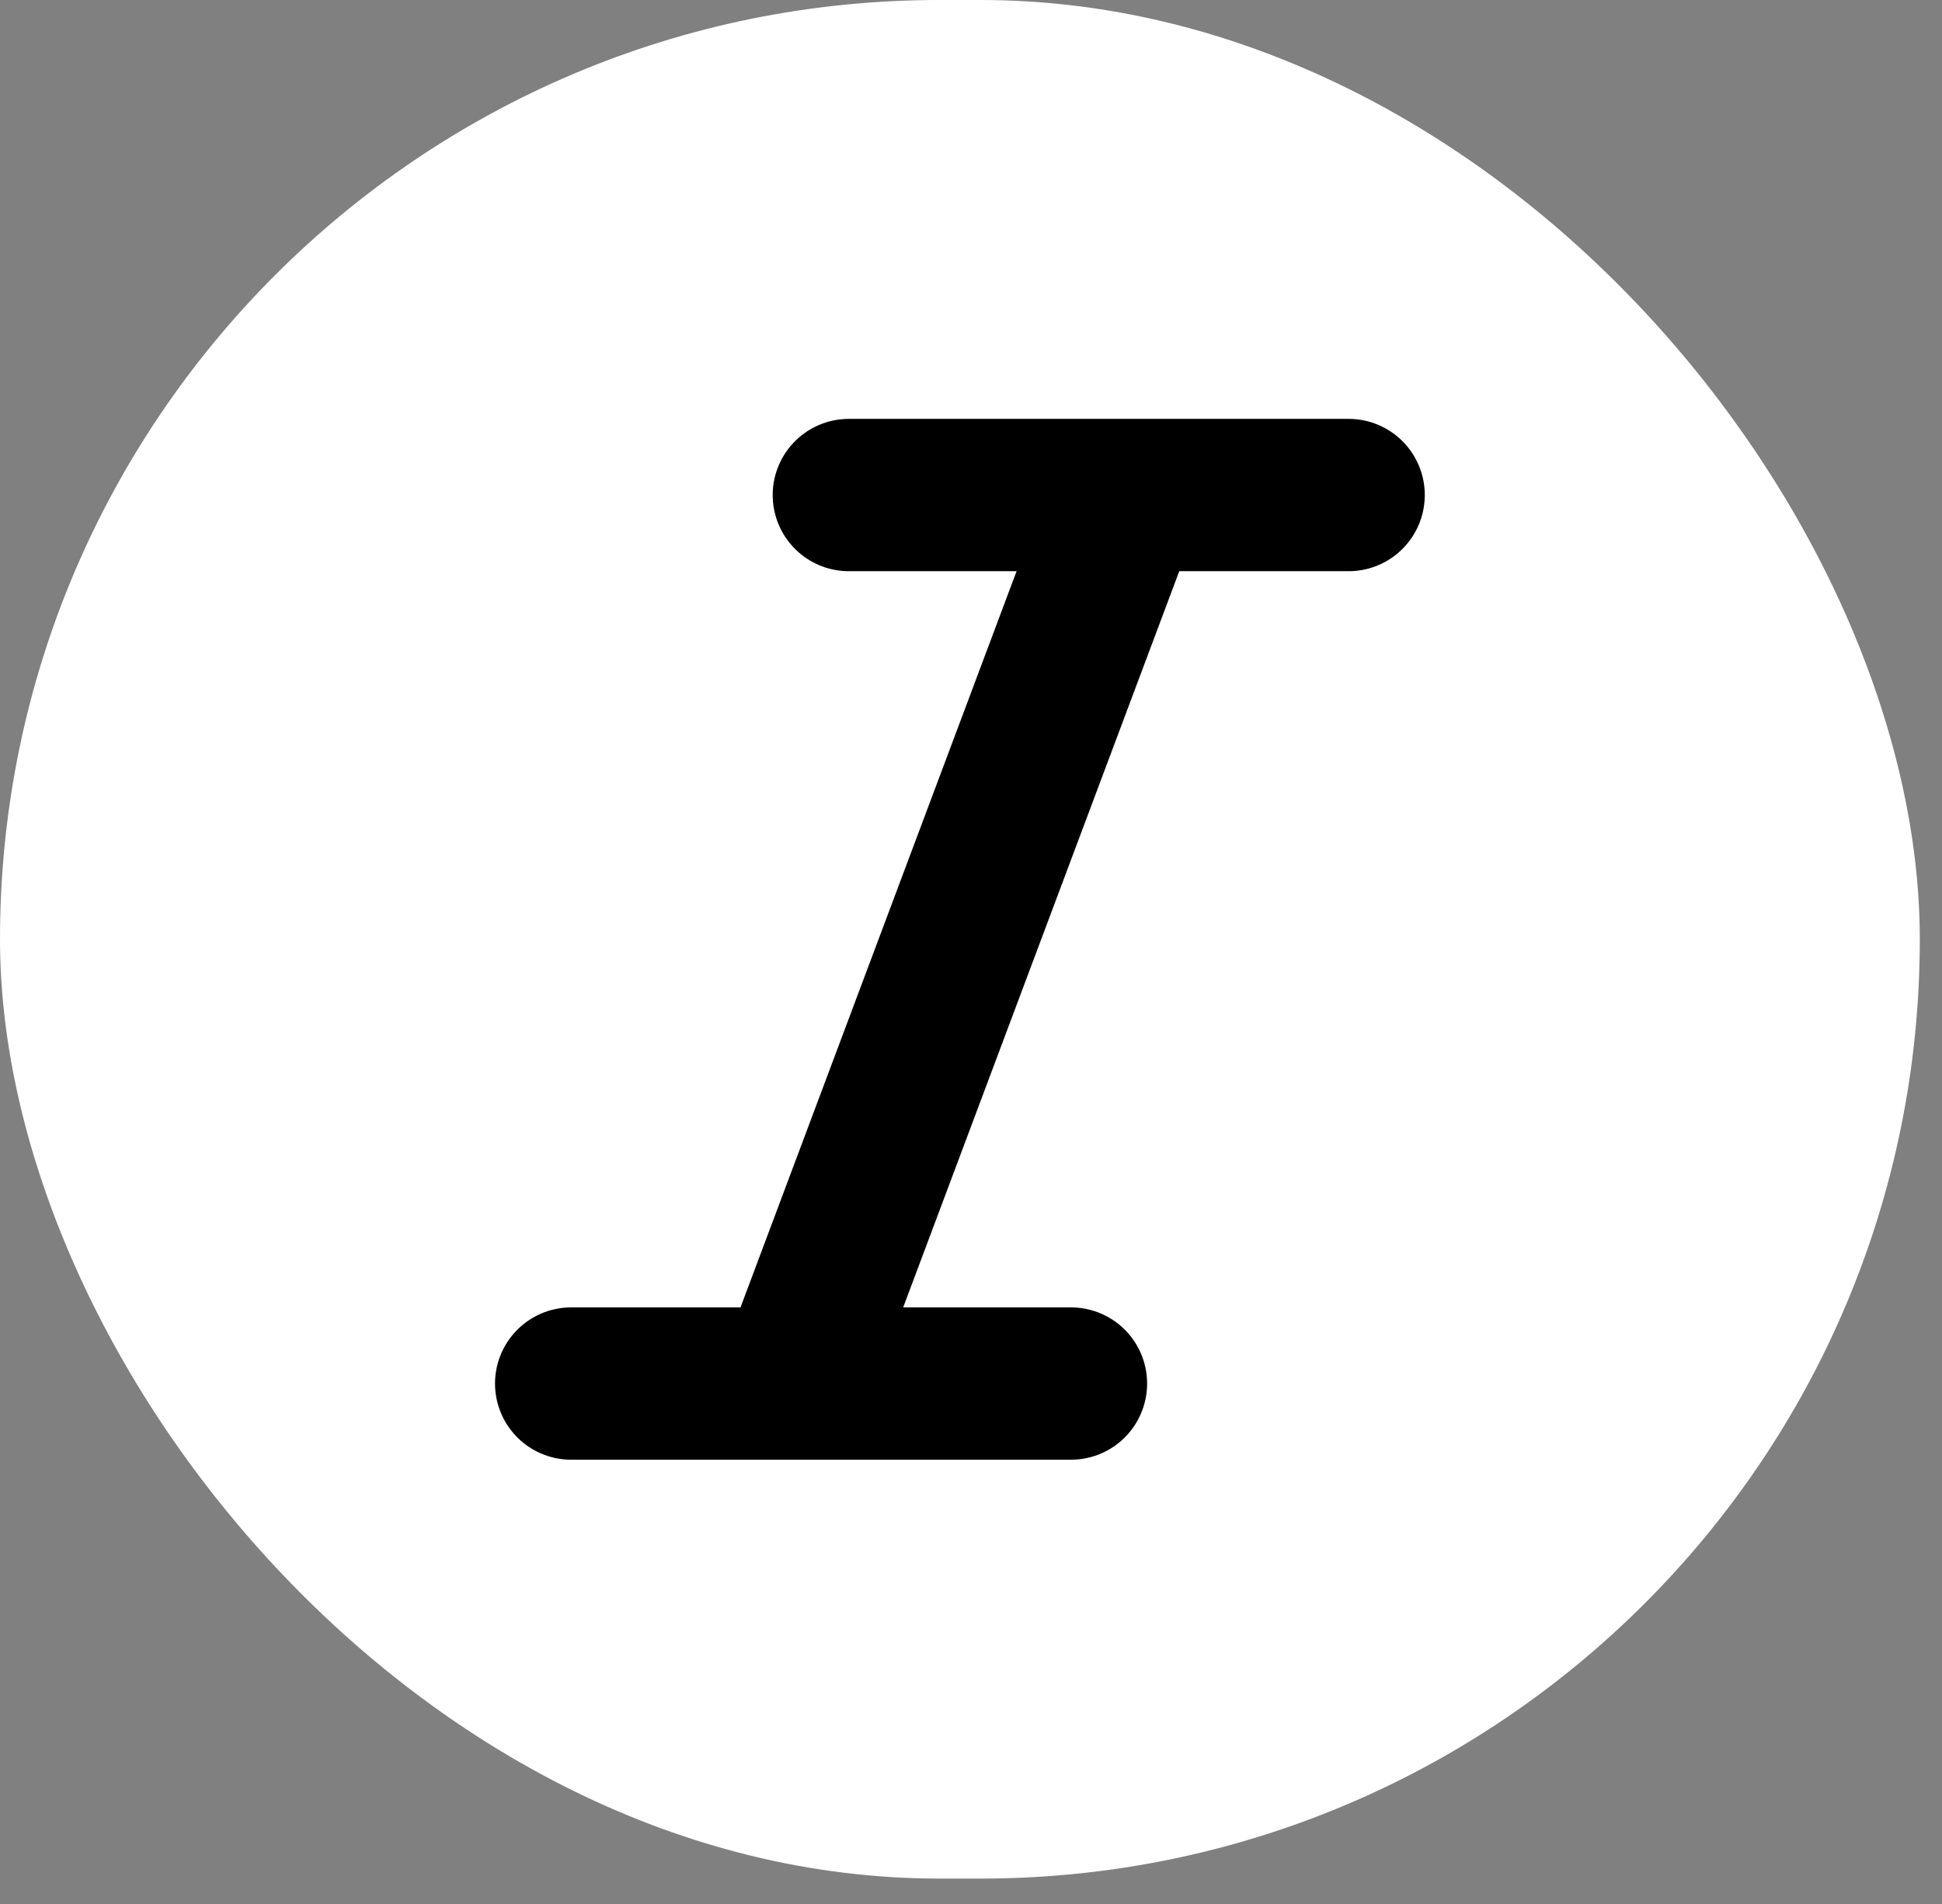 <svg width="51" height="50" viewBox="0 0 51 50" fill="none" xmlns="http://www.w3.org/2000/svg">
<rect x="0" y="0" width="51" height="50" fill="#808080" stroke="none"/>
<rect width="50.417" height="49.333" rx="24.667" fill="white"/>
<path d="M35.417 13H22.292M28.125 36.333H15M29.583 13L20.833 36.333" stroke="black" stroke-width="4" stroke-linecap="round" stroke-linejoin="round"/>
</svg>
